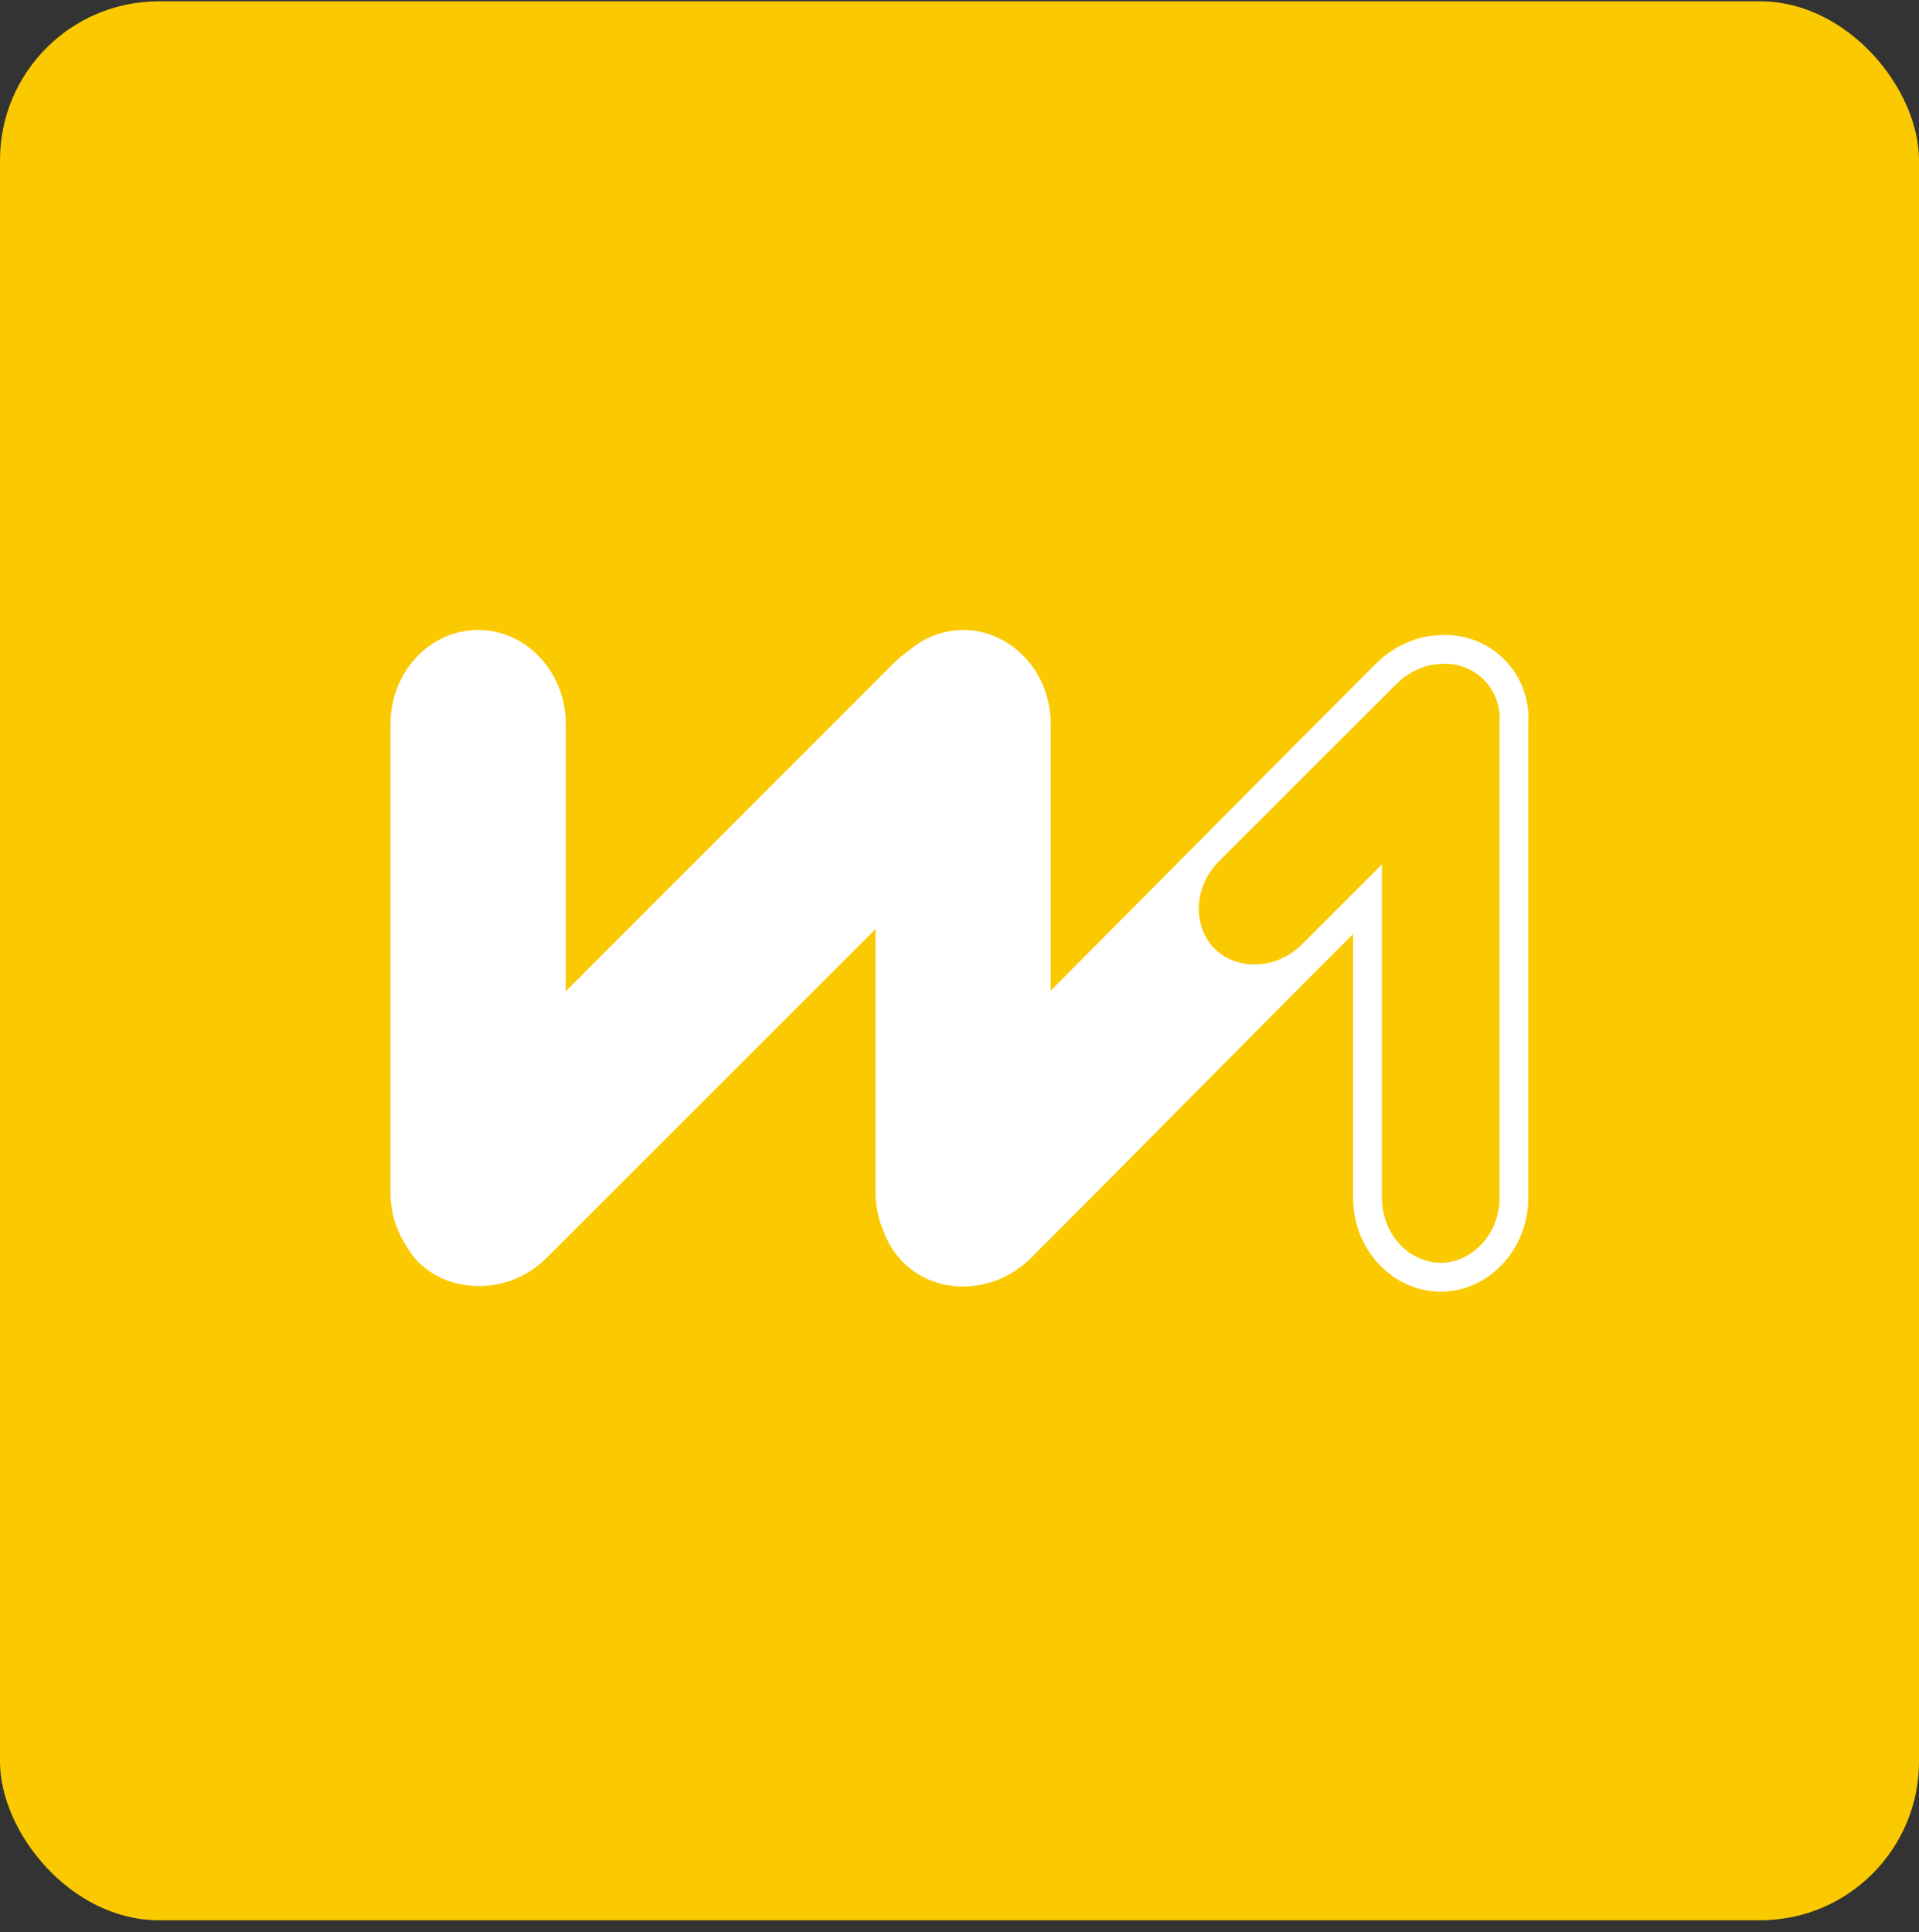<svg width="145" height="146" viewBox="0 0 145 146" fill="none" xmlns="http://www.w3.org/2000/svg">
<rect x="0" y="0" width="145" height="146" fill="#333333" stroke="none"/>
<rect y="0.1" width="145" height="145" rx="12" fill="#FBC900"/>
<path fill-rule="evenodd" clip-rule="evenodd" d="M102.24 70.577V90.513C102.24 94.411 105.222 97.6 108.855 97.6C112.488 97.6 115.479 94.408 115.479 90.513V54.689C115.541 53.775 115.402 52.857 115.073 52.002C114.743 51.147 114.23 50.374 113.569 49.738C112.909 49.102 112.118 48.618 111.251 48.32C110.384 48.023 109.462 47.918 108.551 48.014C107.773 48.054 107.01 48.241 106.302 48.566C105.426 48.939 104.631 49.477 103.96 50.153C95.741 58.367 87.603 66.63 79.39 74.849V54.686C79.39 50.788 76.407 47.6 72.771 47.6C71.259 47.617 69.803 48.175 68.667 49.174C68.261 49.447 67.882 49.758 67.537 50.105L42.749 74.899V54.686C42.749 50.788 39.766 47.6 36.127 47.6C32.489 47.6 29.506 50.788 29.506 54.686V90.11C29.502 91.528 29.91 92.917 30.681 94.107C30.936 94.572 31.253 94.999 31.623 95.378C32.418 96.152 33.404 96.702 34.481 96.97H34.505C35.709 97.265 36.969 97.243 38.161 96.904C39.354 96.566 40.438 95.924 41.308 95.041L66.153 70.205V90.105C66.155 91.121 66.366 92.126 66.773 93.057C67.084 93.925 67.581 94.715 68.229 95.372C70.8 97.949 75.163 97.796 77.916 95.041C86.054 86.912 94.109 78.697 102.24 70.577ZM113.305 54.542L113.3 54.615V90.513C113.3 93.344 111.15 95.42 108.855 95.42C106.563 95.42 104.419 93.35 104.419 90.513V65.321L98.382 71.35C96.376 73.354 93.393 73.301 91.773 71.68C90.155 70.059 90.102 67.084 92.116 65.07L105.504 51.691L105.507 51.688C105.979 51.213 106.539 50.834 107.155 50.571L107.183 50.559L107.21 50.547C107.667 50.337 108.16 50.216 108.663 50.191L108.721 50.188L108.779 50.181C109.375 50.119 109.977 50.187 110.543 50.382C111.109 50.576 111.626 50.892 112.057 51.307C112.489 51.723 112.824 52.228 113.039 52.786C113.255 53.345 113.345 53.944 113.305 54.542Z" fill="white"/>
</svg>
